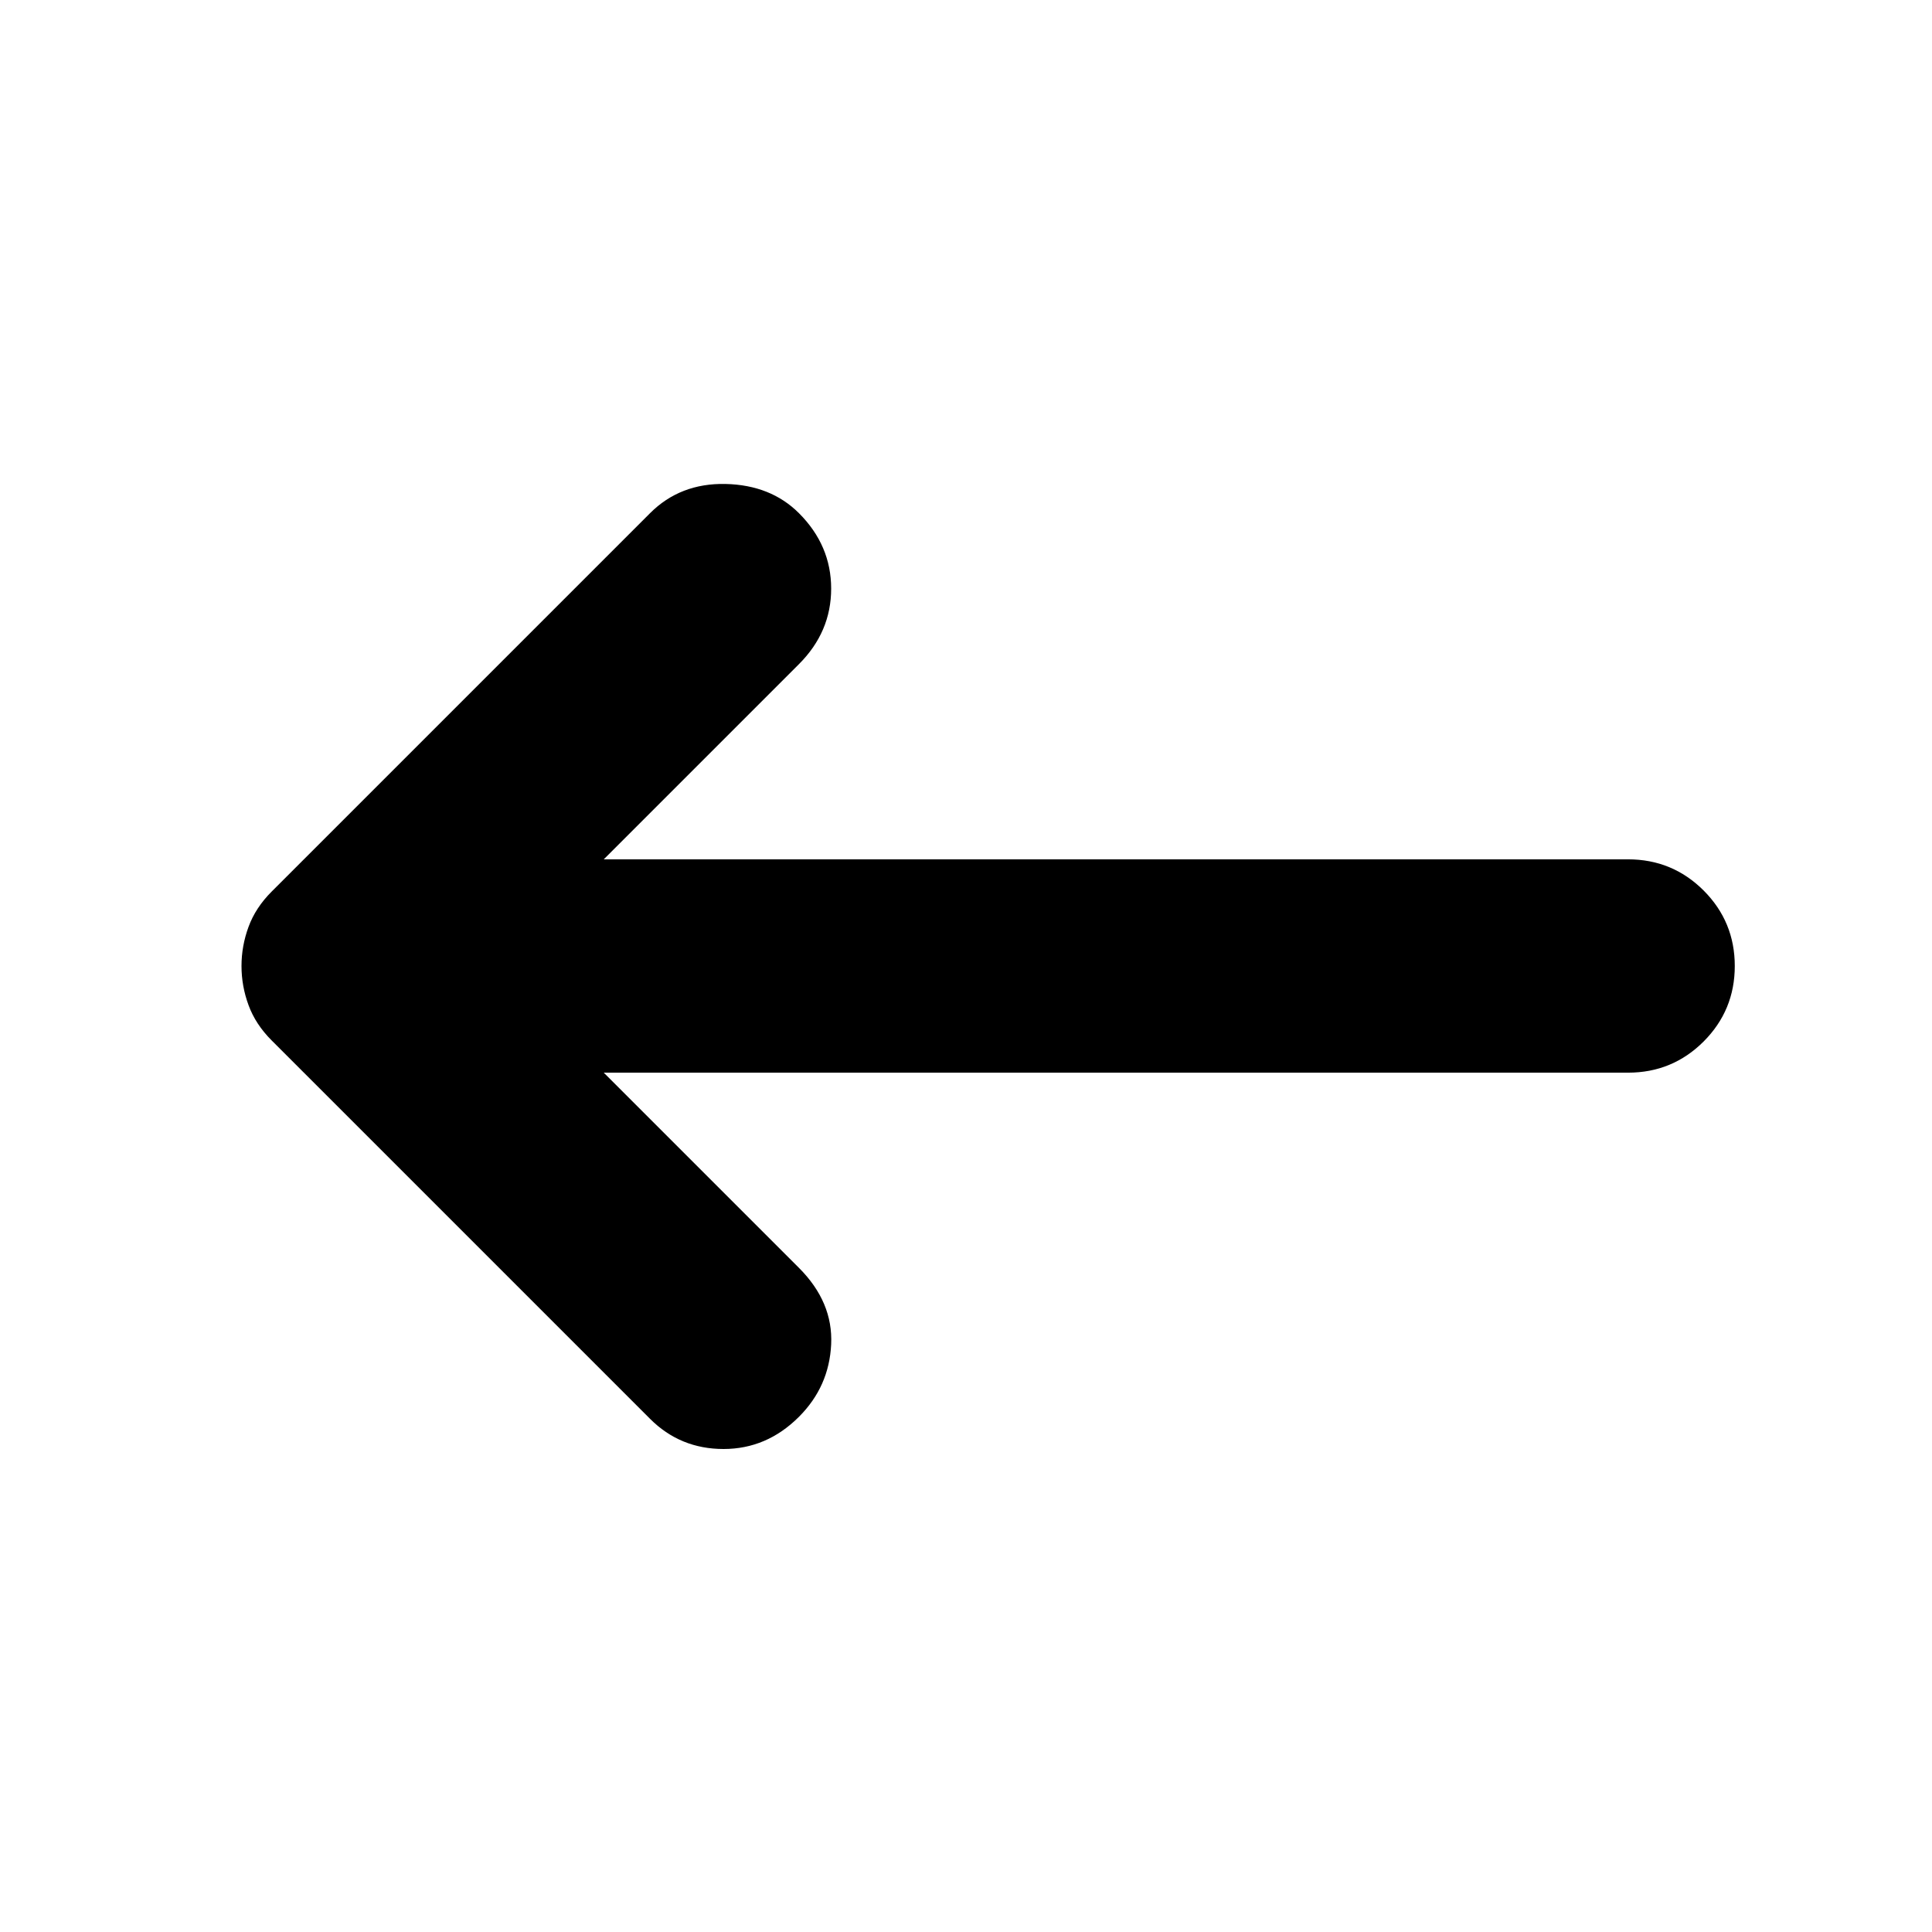 <svg xmlns="http://www.w3.org/2000/svg" height="24" width="24"><path d="M8.075 17.625 3.375 12.925Q3.175 12.725 3.088 12.488Q3 12.25 3 12Q3 11.75 3.088 11.512Q3.175 11.275 3.375 11.075L8.075 6.375Q8.45 6 9.013 6.012Q9.575 6.025 9.925 6.375Q10.325 6.775 10.325 7.312Q10.325 7.85 9.925 8.25L7.5 10.675H20.225Q20.775 10.675 21.163 11.062Q21.55 11.45 21.55 12Q21.55 12.55 21.163 12.938Q20.775 13.325 20.225 13.325H7.5L9.925 15.75Q10.35 16.175 10.325 16.7Q10.3 17.225 9.925 17.6Q9.525 18 8.988 18Q8.45 18 8.075 17.625Z"/></svg>